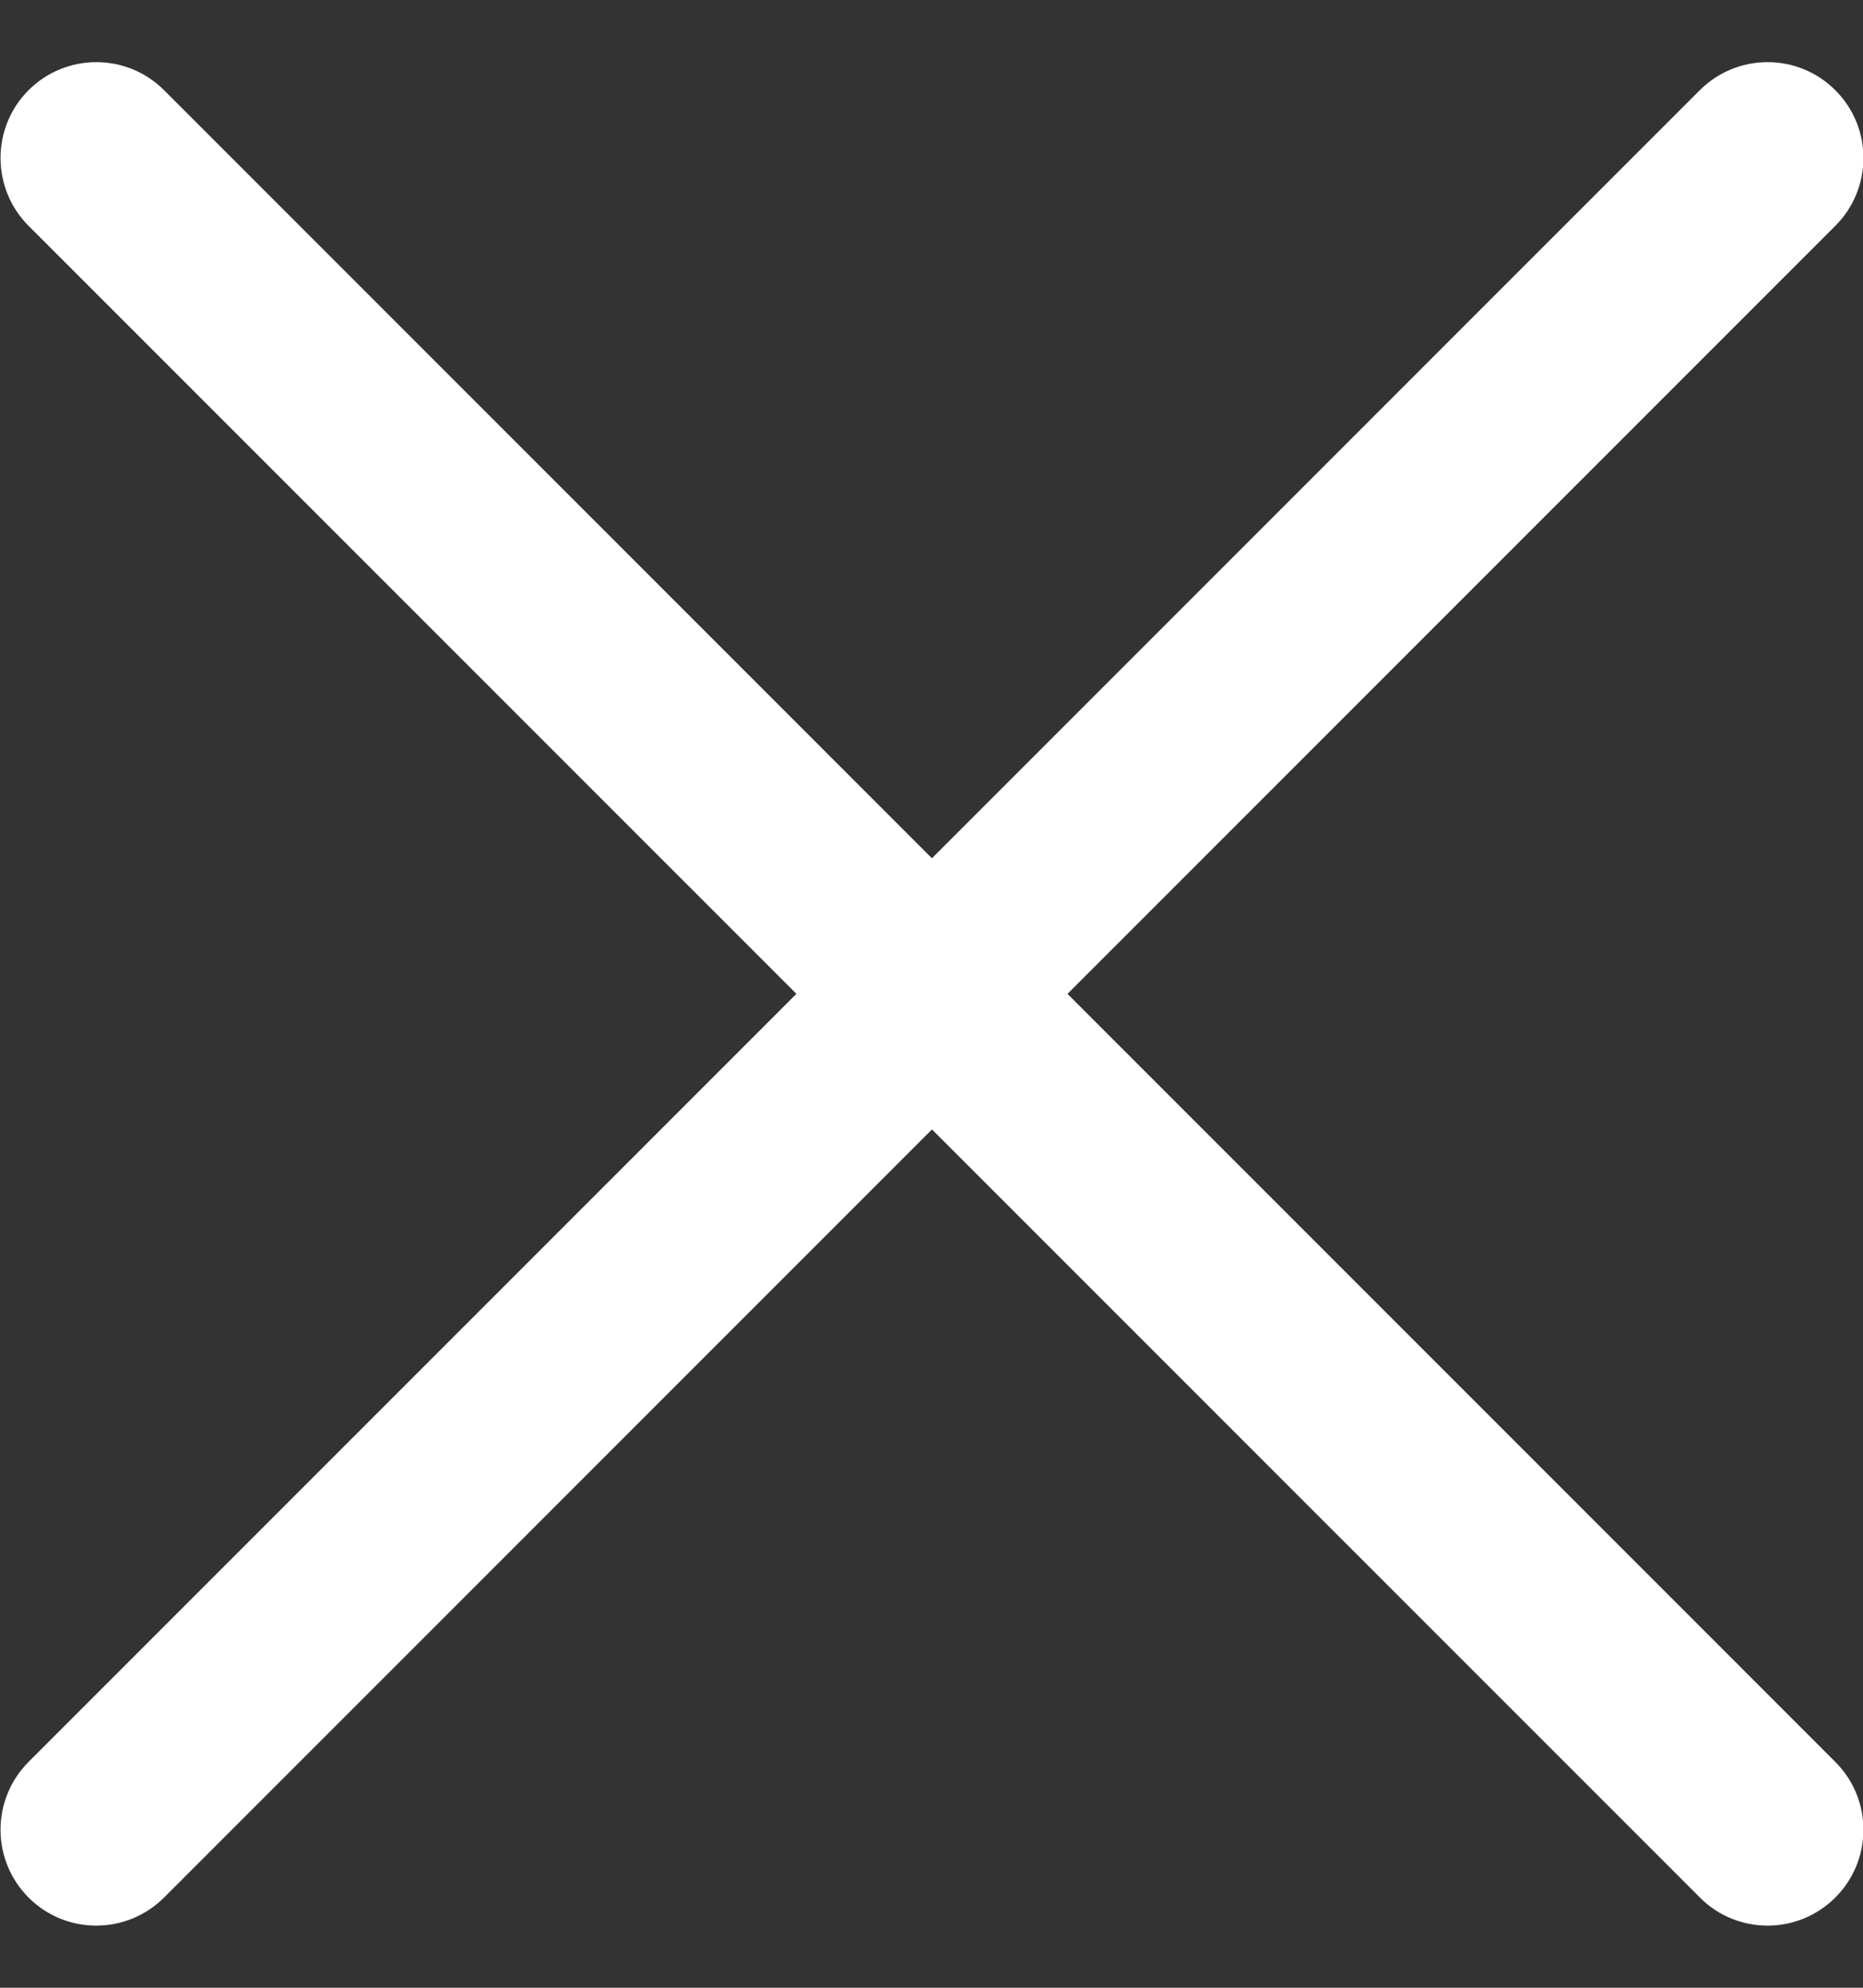 <svg width="15" height="16" viewBox="0 0 15 16" fill="none" xmlns="http://www.w3.org/2000/svg">
<rect x="0" y="0" width="15" height="16" fill="#333333" stroke="none"/>
<g clip-path="url(#clip0_35_10595)">
<path d="M0.775 15.5C0.578 15.5 0.38 15.425 0.23 15.274C-0.071 14.972 -0.071 14.484 0.23 14.182L13.686 0.726C13.988 0.425 14.476 0.425 14.777 0.726C15.079 1.027 15.079 1.516 14.777 1.818L1.321 15.274C1.17 15.424 0.973 15.5 0.775 15.5Z" fill="white"/>
<path d="M14.232 15.5C14.035 15.5 13.837 15.425 13.687 15.274L0.23 1.818C-0.071 1.516 -0.071 1.027 0.23 0.726C0.531 0.425 1.02 0.425 1.321 0.726L14.777 14.182C15.079 14.484 15.079 14.972 14.777 15.274C14.626 15.424 14.429 15.5 14.232 15.5Z" fill="white"/>
</g>
<defs>
<clipPath id="clip0_35_10595">
<rect width="15" height="15" fill="white" transform="translate(0 0.5)"/>
</clipPath>
</defs>
</svg>
